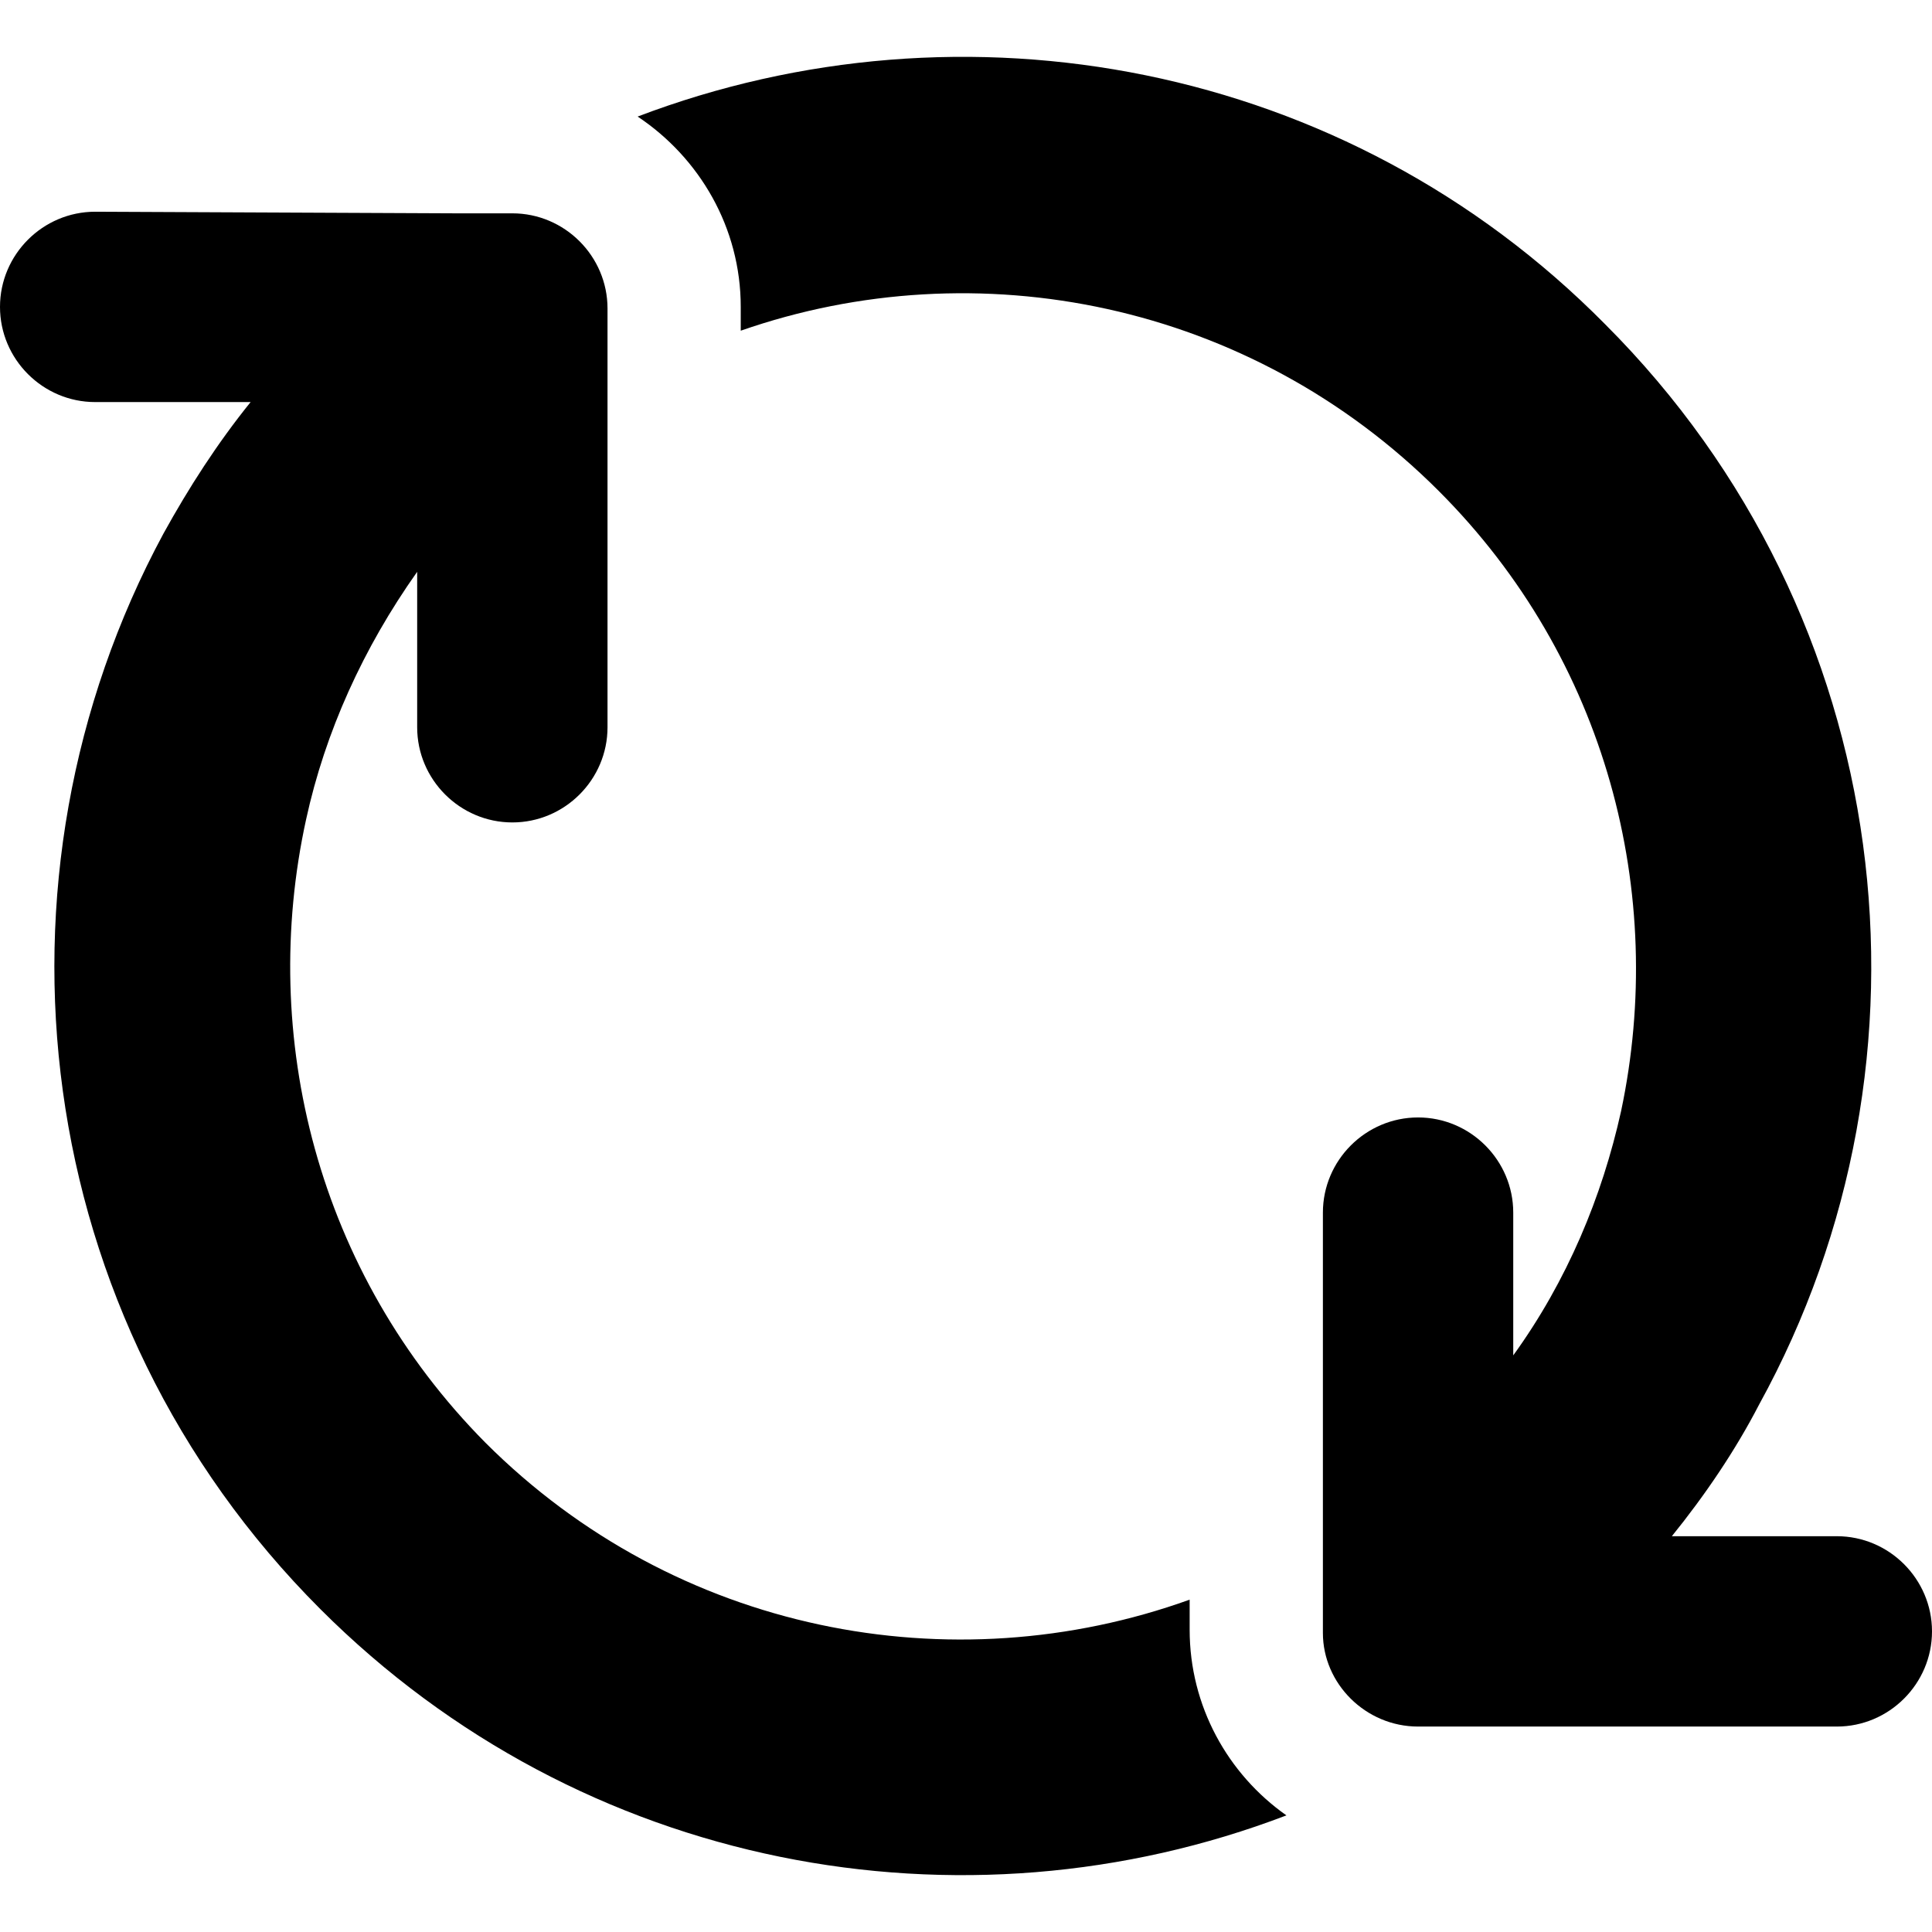 <?xml version="1.0" encoding="iso-8859-1"?>
<!-- Generator: Adobe Illustrator 16.0.0, SVG Export Plug-In . SVG Version: 6.00 Build 0)  -->
<!DOCTYPE svg PUBLIC "-//W3C//DTD SVG 1.1//EN" "http://www.w3.org/Graphics/SVG/1.1/DTD/svg11.dtd">
<svg version="1.1" id="Capa_1" xmlns="http://www.w3.org/2000/svg" xmlns:xlink="http://www.w3.org/1999/xlink" x="0px" y="0px"
	 width="121.8px" height="121.8px" viewBox="0 0 121.8 121.8" style="enable-background:new 0 0 121.8 121.8;" xml:space="preserve"
	>
<g>
	<path d="M20.2,101.448c16.5,16.5,40.5,20.8,60.9,13c-3.699-2.601-6.1-6.899-6.1-11.7v-1.9c-15,5.4-32.4,2.101-44.4-9.899
		c-10.6-10.7-14.3-25.601-11.3-39.3c1.2-5.5,3.6-10.8,7-15.6v9.8c0,3.3,2.7,6,6,6c3.3,0,6-2.7,6-6v-21v-5.4c0-3.3-2.7-6-6-6h-3.6
		L6,13.348c-3.3,0-6,2.7-6,6s2.7,6,6,6h9.8c-2.1,2.6-3.9,5.4-5.5,8.3C-1.4,55.348,1.8,83.049,20.2,101.448z"/>
	<path d="M89.4,108.848h2.799H115.8c3.3,0,6-2.699,6-6c0-3.299-2.7-6-6-6H105.4c2.1-2.6,4-5.399,5.5-8.299
		c12-21.801,8.699-49.701-9.701-68.101c-16.399-16.6-40.5-20.9-61-13.1c3.9,2.6,6.5,7,6.5,12v1.5c14.9-5.2,32.1-1.8,44,10.1
		c10.601,10.6,14.4,25.4,11.5,39.101C101,75.448,98.8,80.748,95.4,85.448v-9c0-3.3-2.701-6-6-6c-3.301,0-6,2.7-6,6v20.5v6
		C83.4,106.148,86.1,108.848,89.4,108.848z"/>
</g>
<g>
</g>
<g>
</g>
<g>
</g>
<g>
</g>
<g>
</g>
<g>
</g>
<g>
</g>
<g>
</g>
<g>
</g>
<g>
</g>
<g>
</g>
<g>
</g>
<g>
</g>
<g>
</g>
<g>
</g>
</svg>
